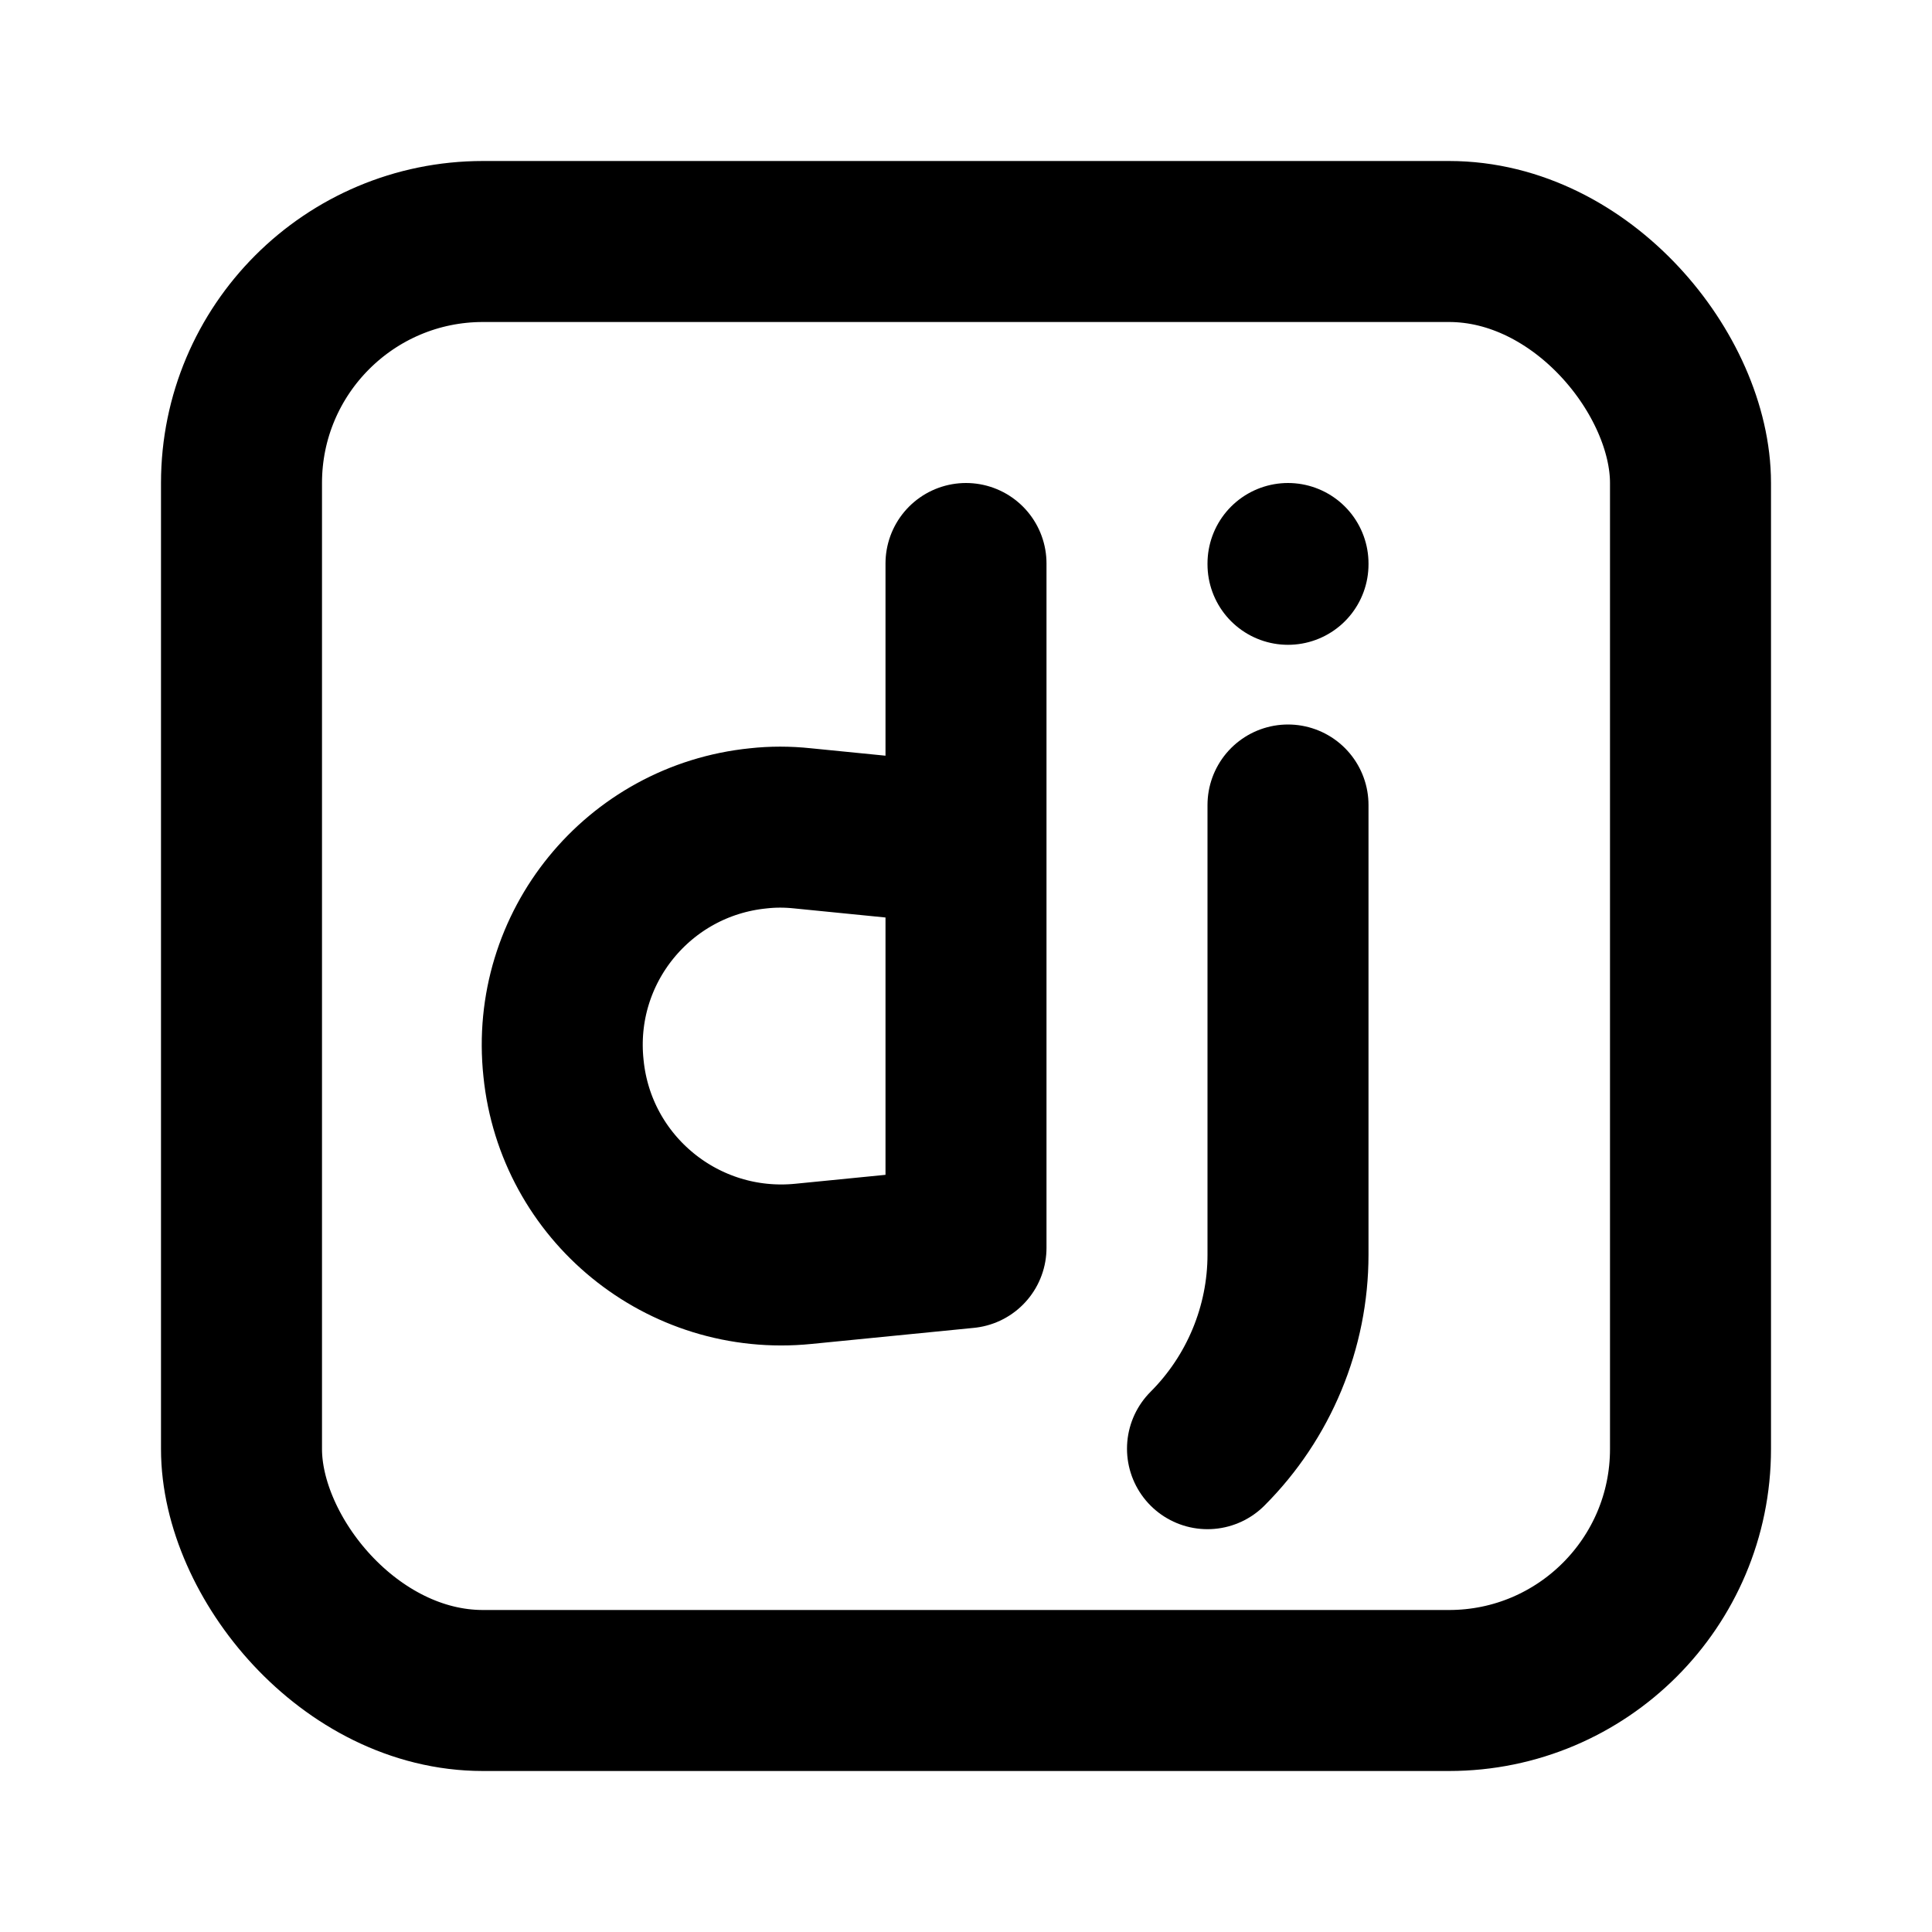 <svg viewBox="0 0 24 24" xmlns="http://www.w3.org/2000/svg"><g fill="none"><path d="M0 0h24v24H0Z"/><g stroke-linecap="round" stroke-width="2" stroke="#000" fill="none" stroke-linejoin="round"><rect width="18" height="18" x="3" y="3" rx="3"/><path d="M12 7v8.5l-2.02.2v0c-1.5.15-2.83-.94-2.98-2.43 -.16-1.5.93-2.83 2.42-2.98 .18-.02.36-.02.55 0l2.01.2"/><path d="M16 7v.01"/><path d="M16 10v5.586c0 .9-.36 1.77-1 2.41"/></g></g></svg>